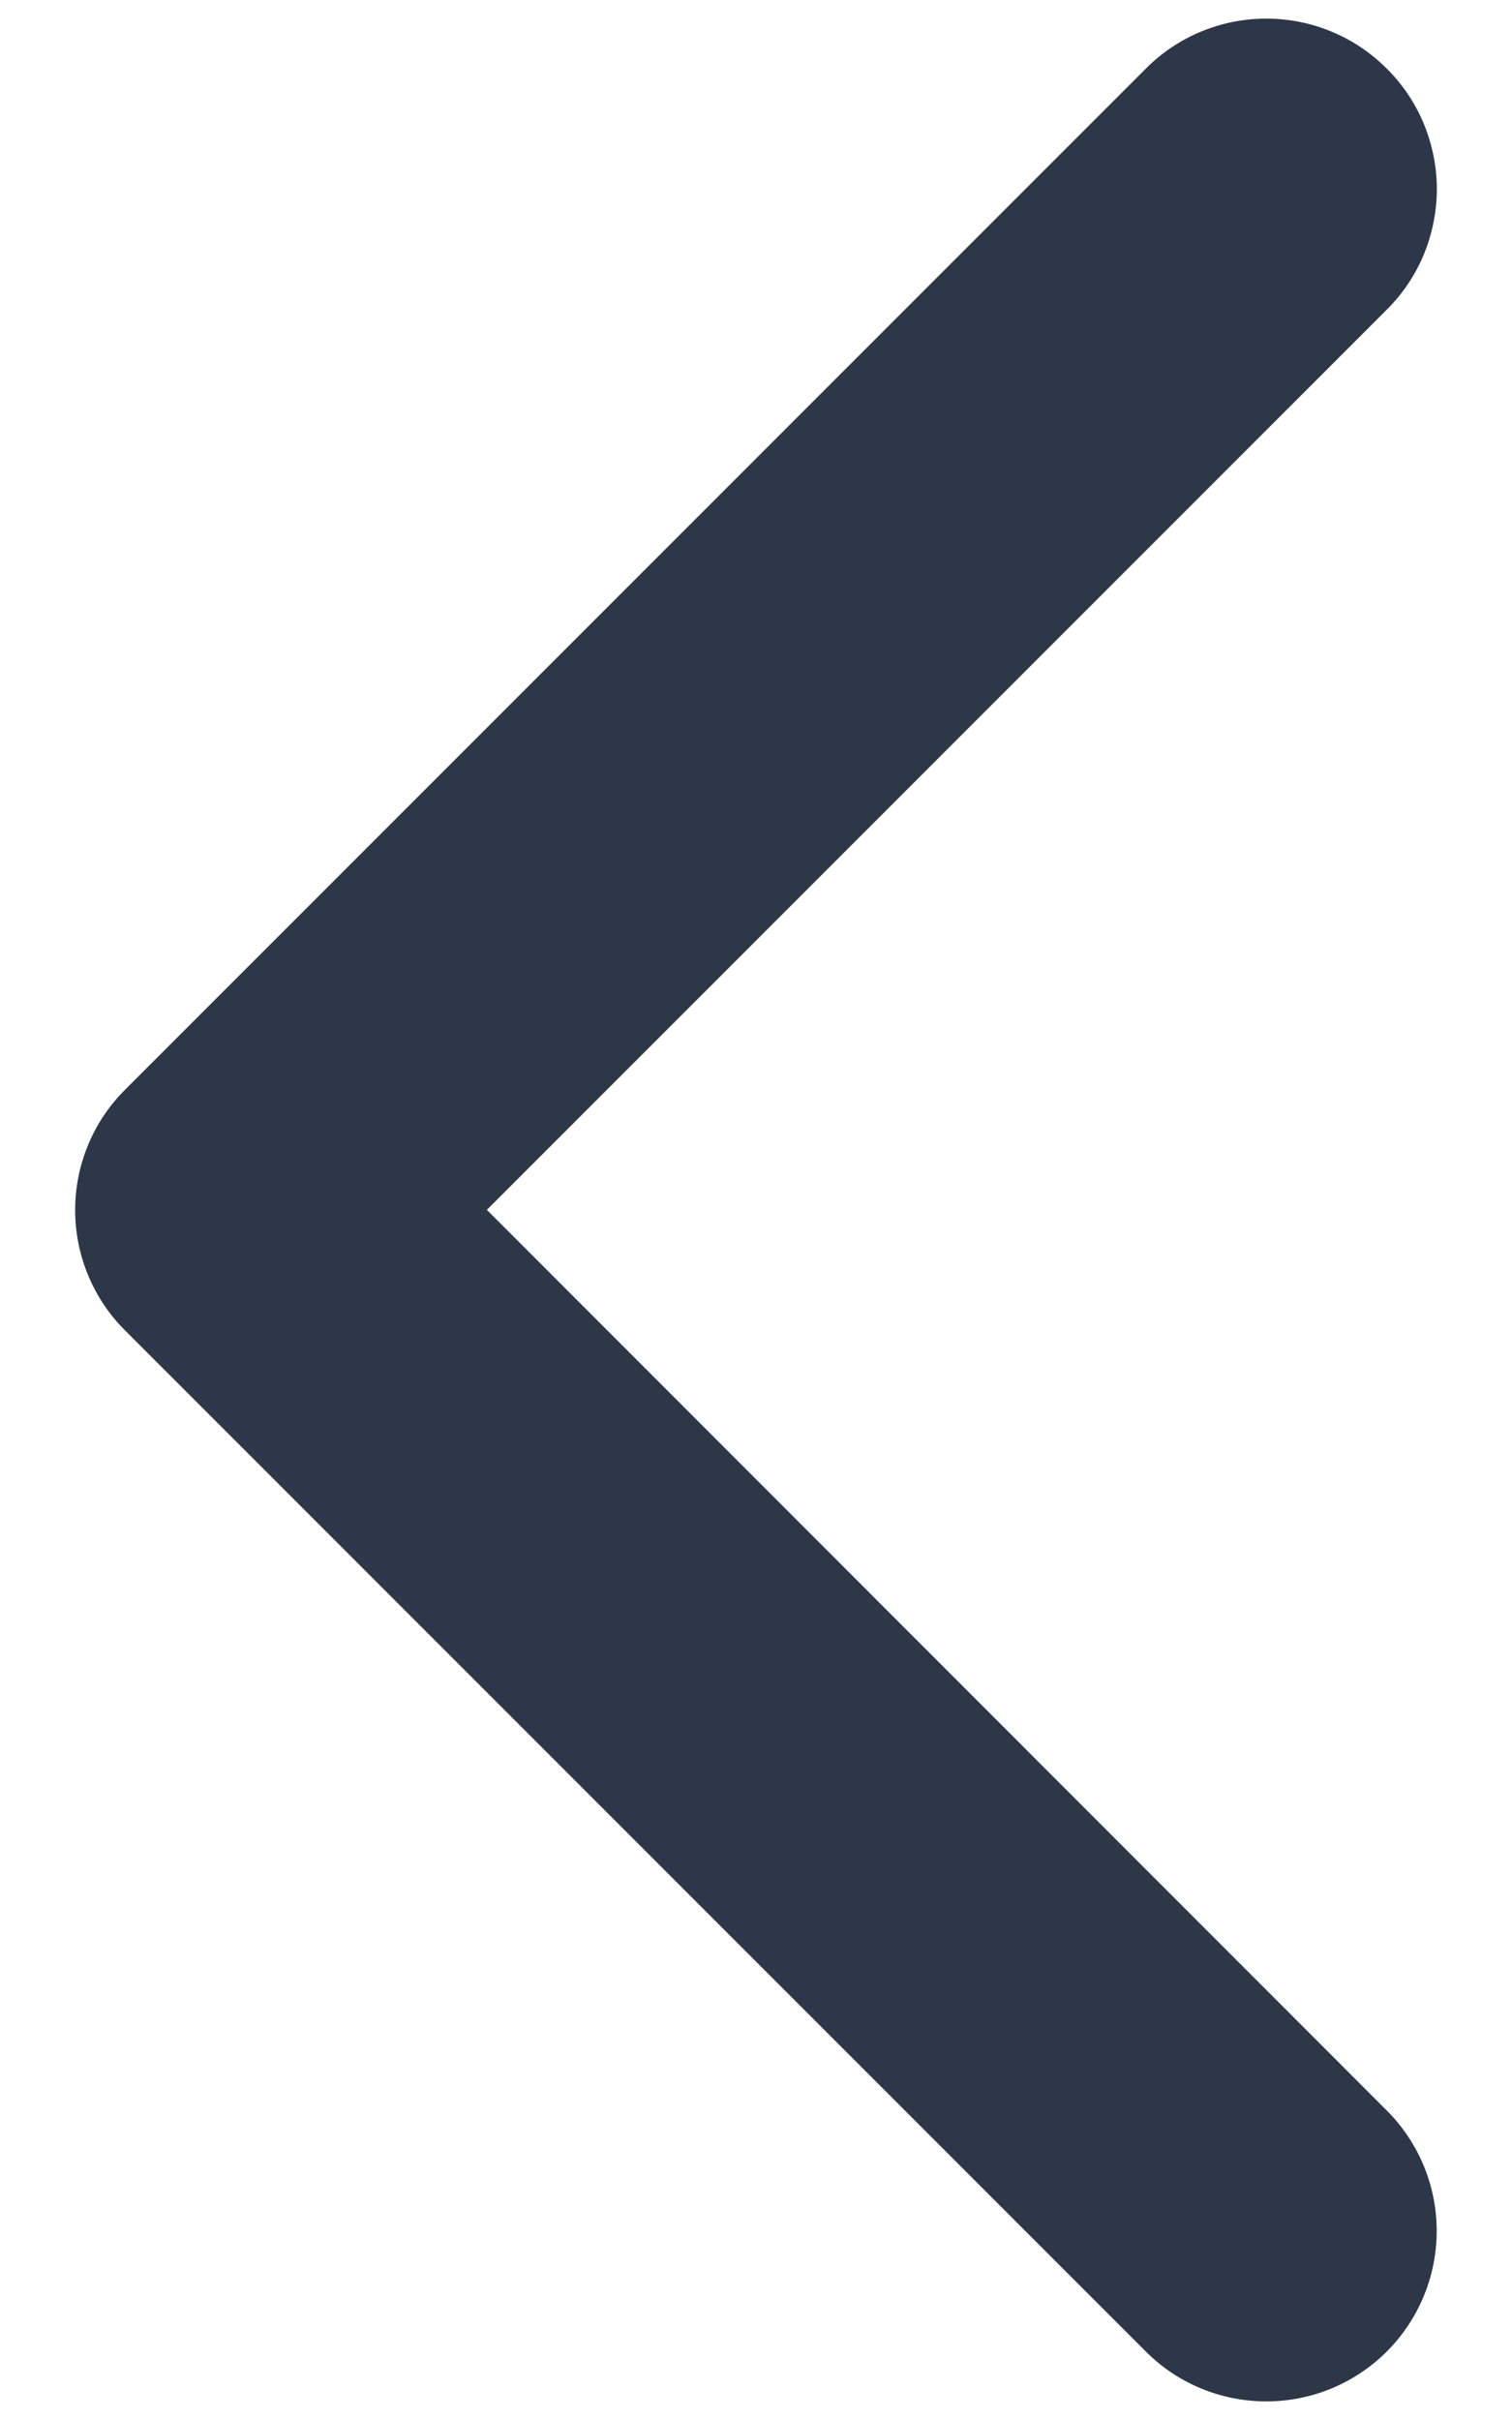 <svg width="10" height="16" viewBox="0 0 10 16" fill="currentColor" xmlns="http://www.w3.org/2000/svg">
<path d="M9.172 0.454C9.277 0.558 9.36 0.682 9.417 0.819C9.473 0.956 9.503 1.102 9.503 1.25C9.503 1.398 9.473 1.545 9.417 1.682C9.36 1.819 9.277 1.943 9.172 2.047L3.22 7.999L9.172 13.954C9.383 14.165 9.502 14.451 9.502 14.75C9.502 15.049 9.383 15.336 9.172 15.547C8.96 15.759 8.674 15.877 8.375 15.877C8.076 15.877 7.789 15.759 7.578 15.547L0.828 8.797C0.723 8.693 0.64 8.569 0.583 8.432C0.526 8.295 0.497 8.148 0.497 8C0.497 7.852 0.526 7.706 0.583 7.569C0.64 7.432 0.723 7.308 0.828 7.204L7.578 0.454C7.682 0.349 7.807 0.265 7.943 0.209C8.08 0.152 8.227 0.123 8.375 0.123C8.523 0.123 8.67 0.152 8.806 0.209C8.943 0.265 9.067 0.349 9.172 0.454Z" fill="#2D3748"/>
</svg>

